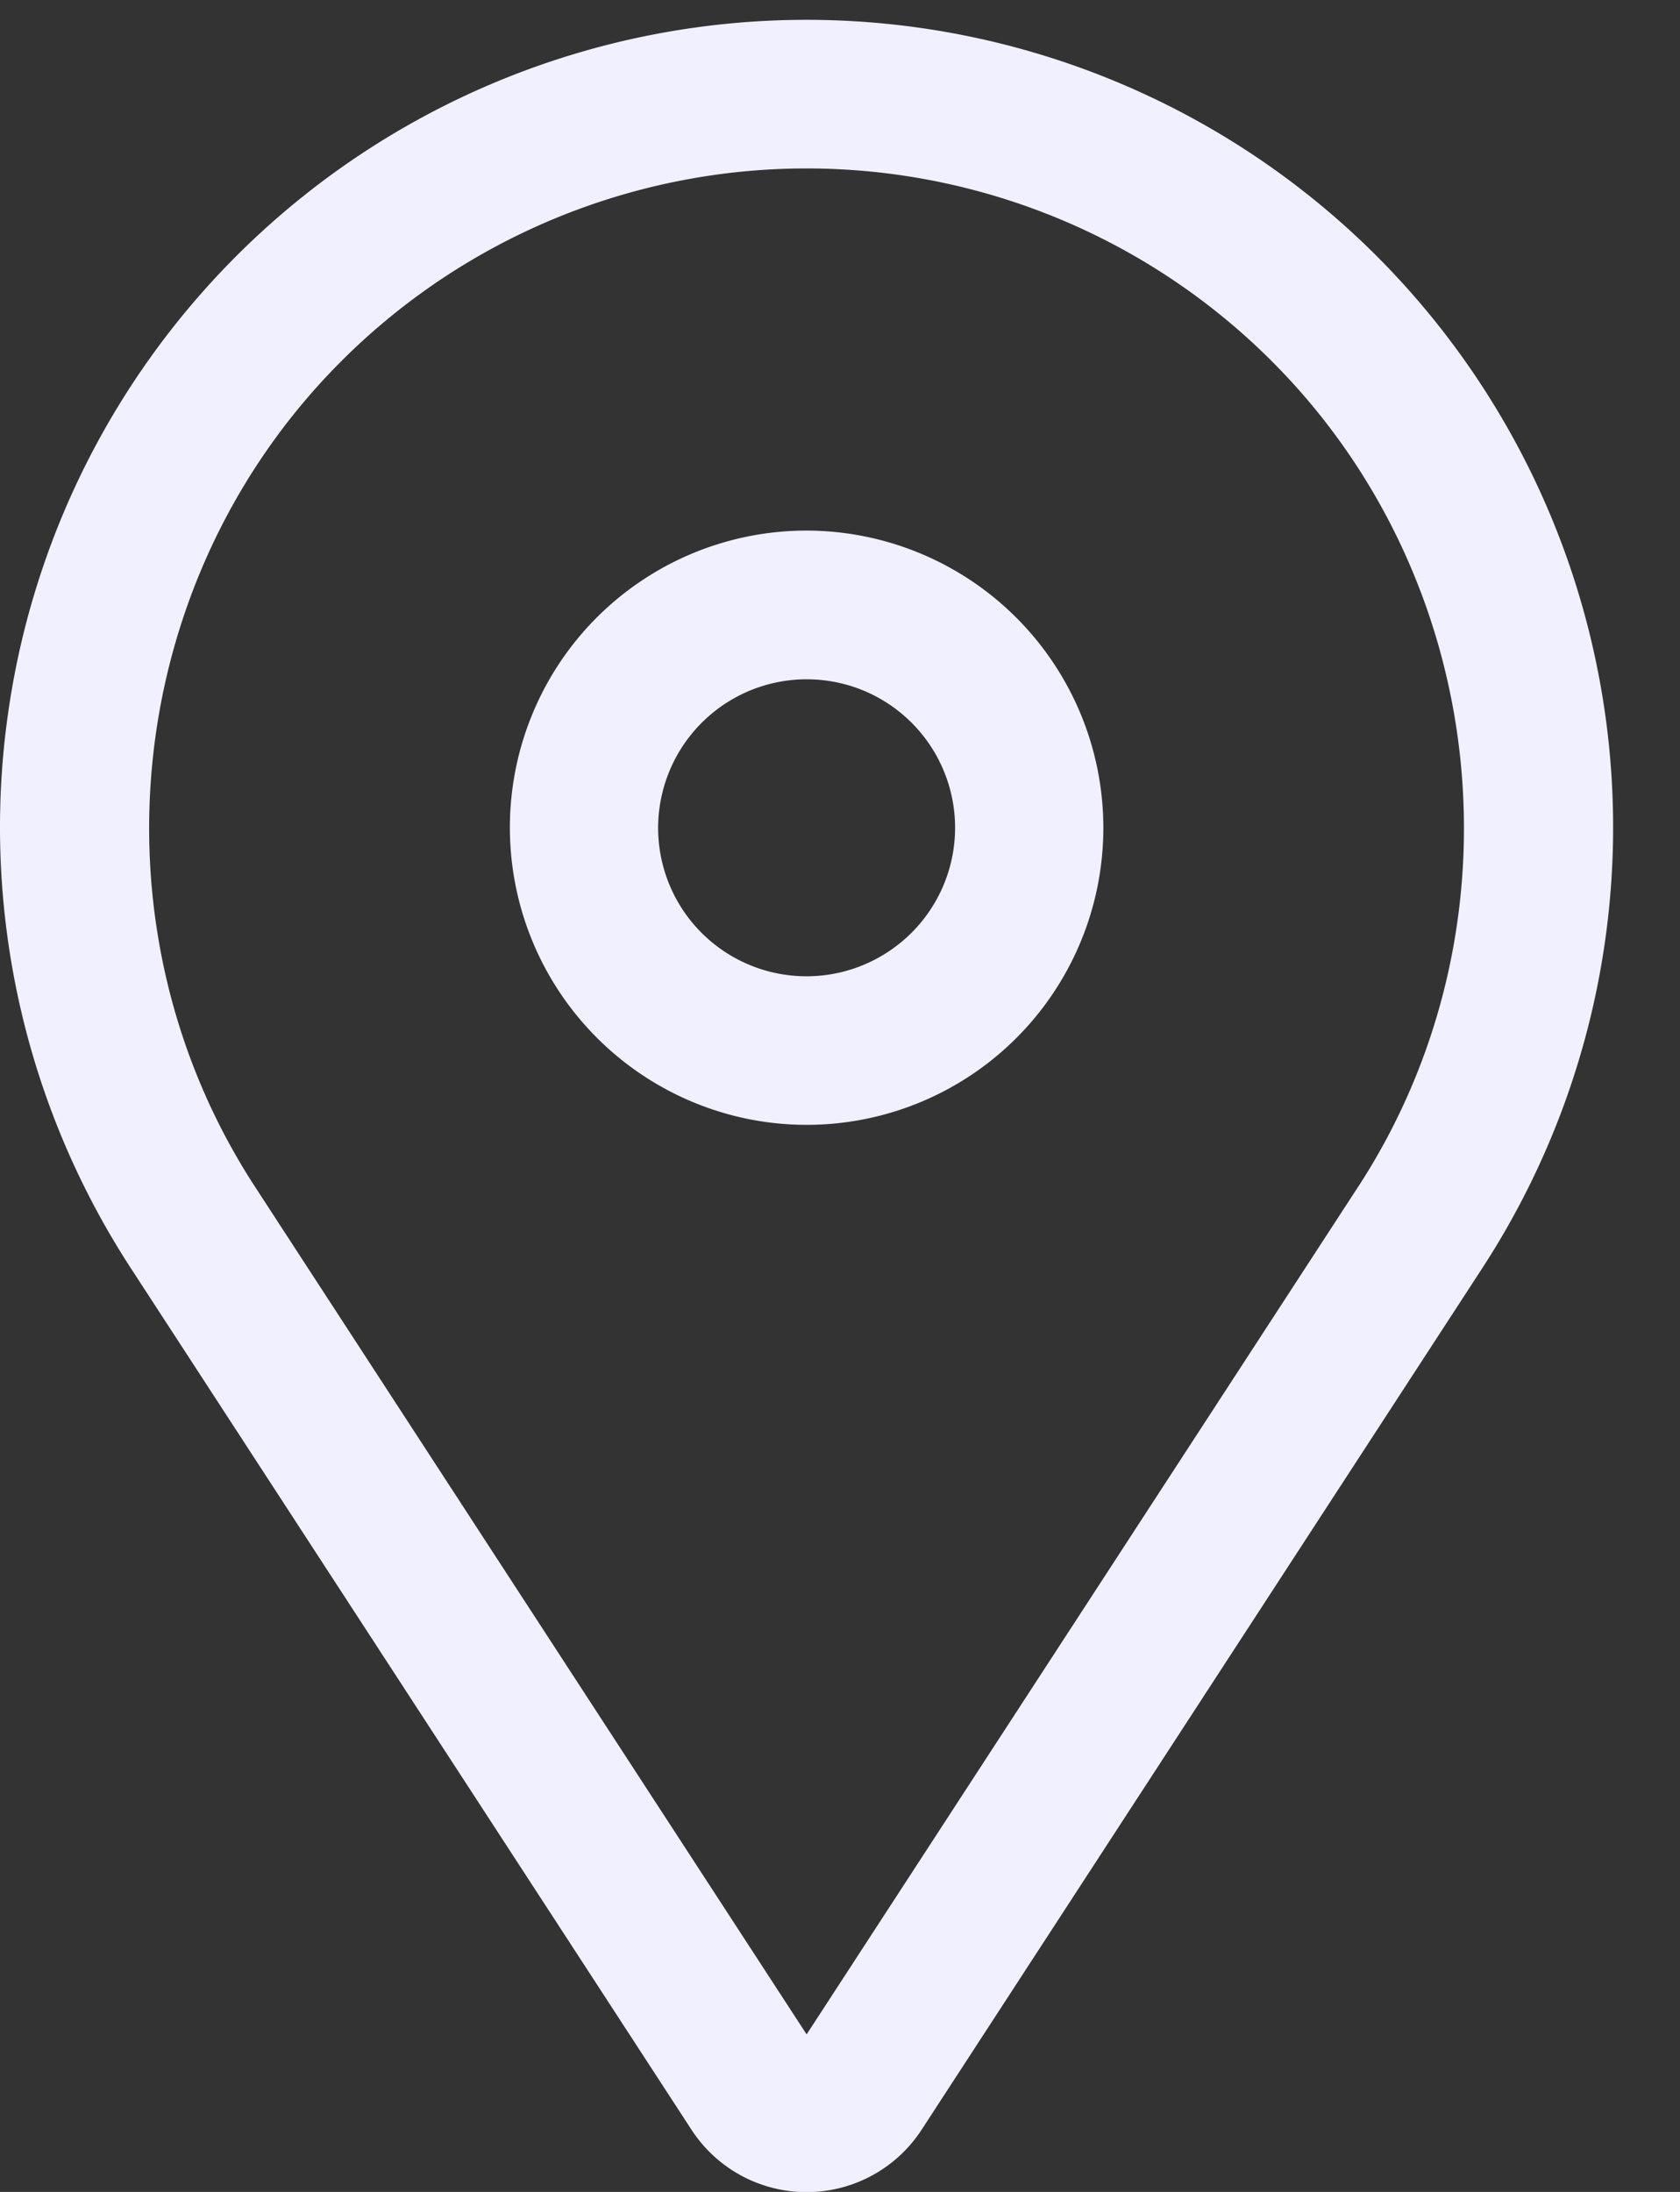 <svg xmlns="http://www.w3.org/2000/svg" width="23" height="30" fill="none"><rect width="100%" height="100%" fill="#333333" stroke="none"/><path fill="#F1F0FF" d="M11.043 7.262a4.06 4.06 0 0 0-3.754 2.51 4.07 4.07 0 0 0 2.961 5.545 4.06 4.06 0 0 0 4.172-1.729 4.069 4.069 0 0 0-3.379-6.326m0 6.1a2.03 2.03 0 0 1-1.993-2.43 2.034 2.034 0 0 1 2.77-1.481 2.032 2.032 0 0 1 .66 3.315c-.382.381-.898.596-1.437.596"/><path fill="#F1F0FF" d="M18.851 3.508A11.04 11.04 0 0 0 .134 9.606a11.06 11.06 0 0 0 1.655 7.748l7.677 11.794a1.88 1.88 0 0 0 3.152 0l7.677-11.794a11.06 11.06 0 0 0-1.444-13.846m-.258 12.736-7.55 11.6-7.551-11.6C1.18 12.694 1.676 7.942 4.67 4.946a9.01 9.01 0 0 1 9.82-1.955 9 9 0 0 1 2.924 1.955c2.994 2.996 3.49 7.748 1.179 11.299"/></svg>